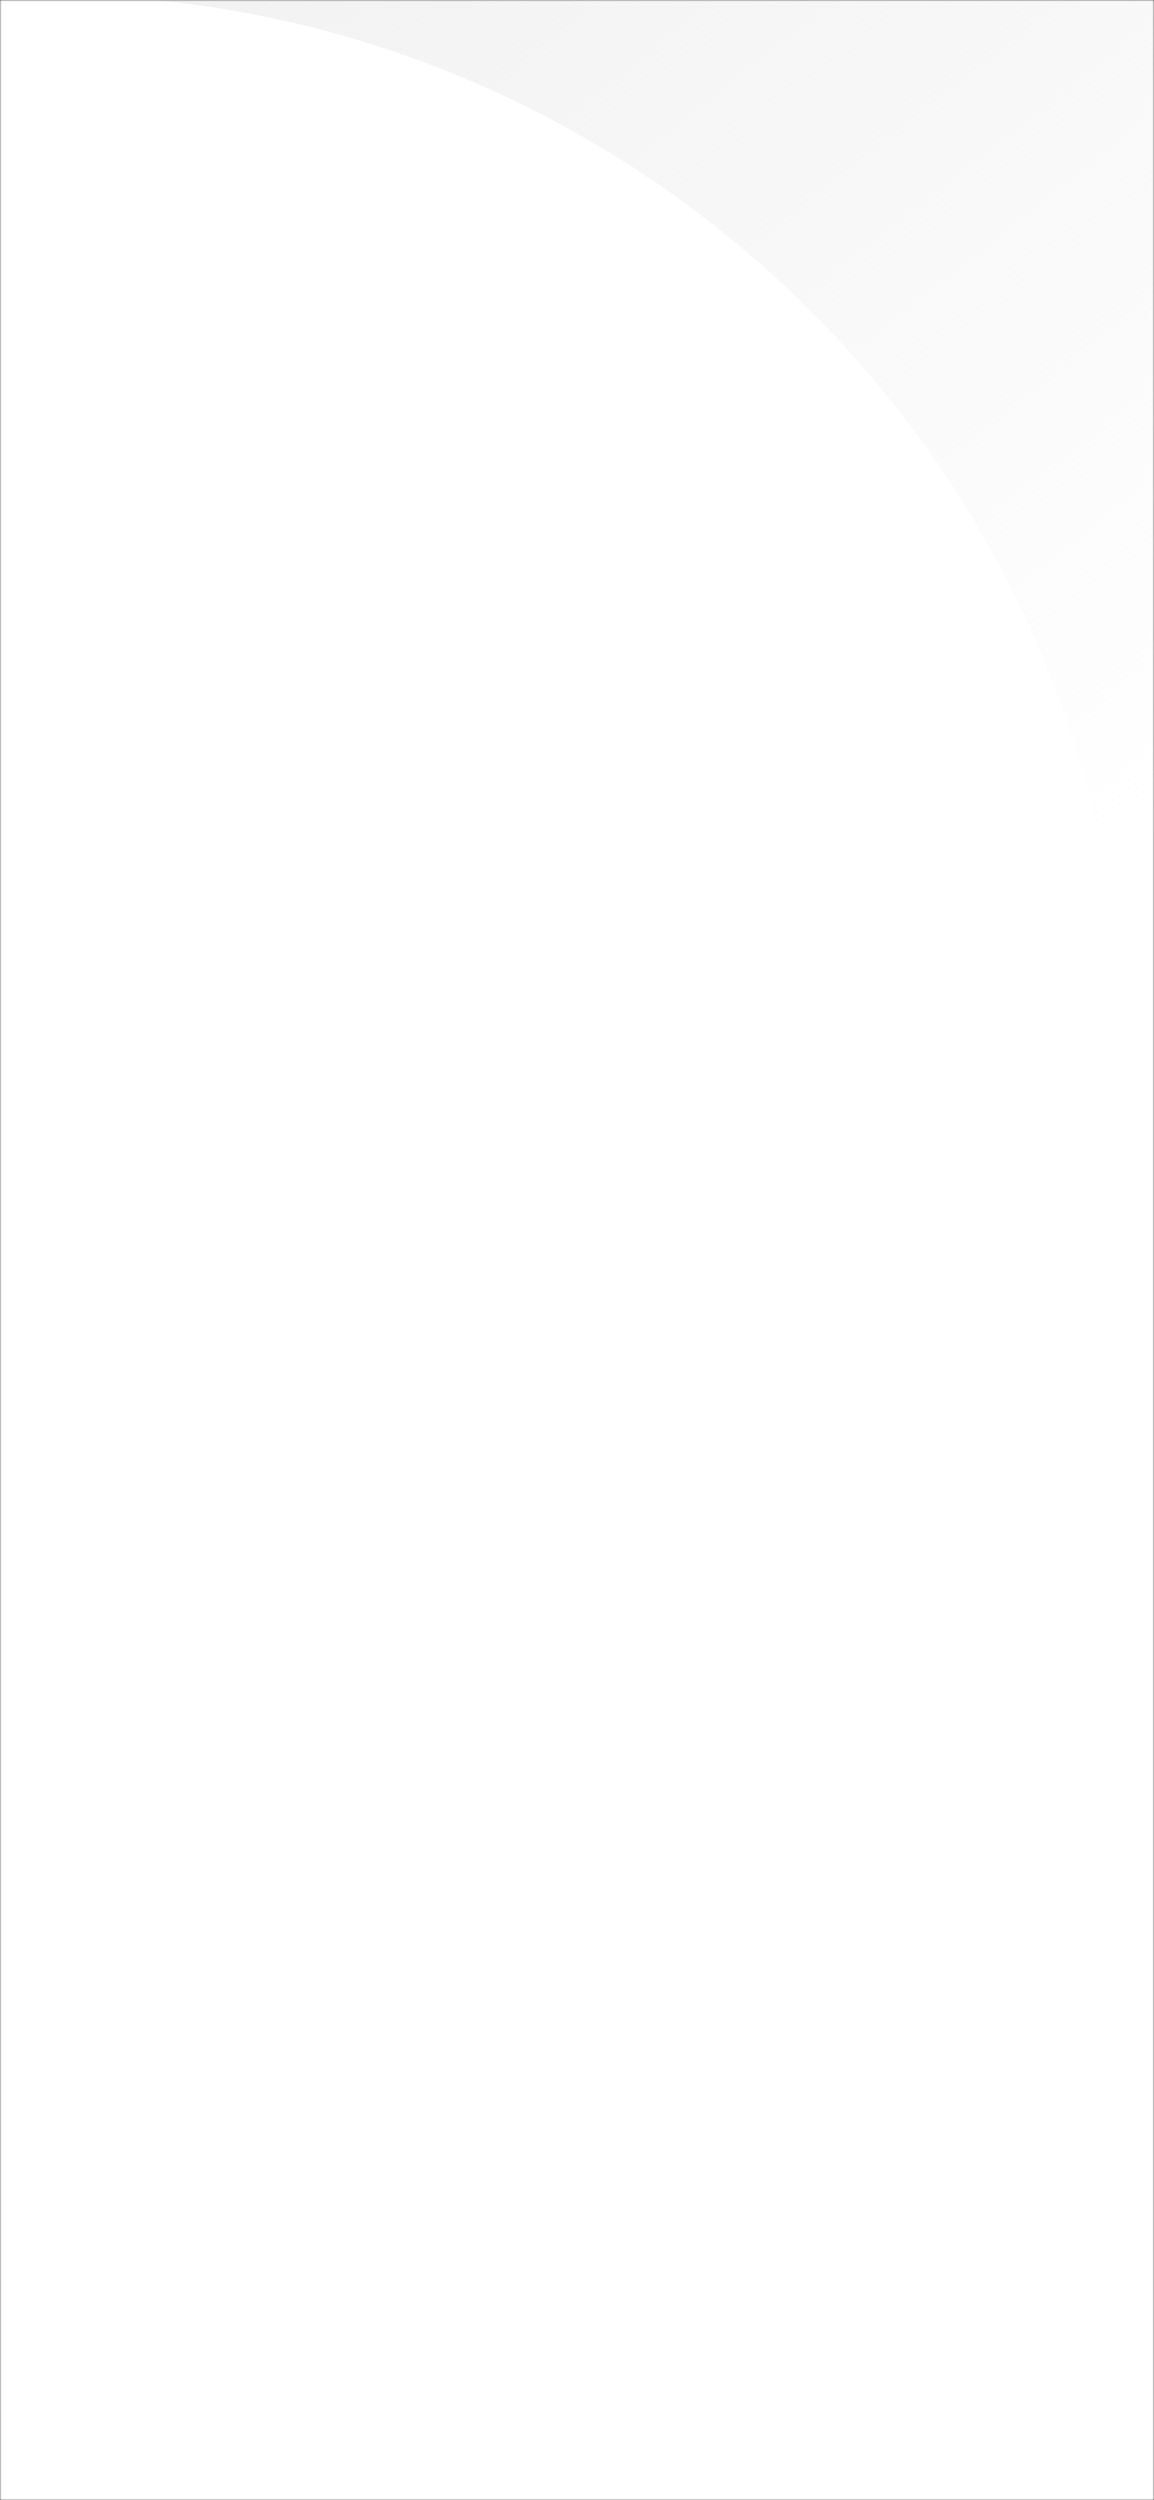 <svg width="375" height="812" viewBox="0 0 375 812" fill="none" xmlns="http://www.w3.org/2000/svg">
<rect x="0" y="0" width="375" height="812" fill="#333333" stroke="none"/>
<mask id="mask0_1_14" style="mask-type:luminance" maskUnits="userSpaceOnUse" x="0" y="0" width="375" height="812">
<path d="M375 0H0V812H375V0Z" fill="white"/>
</mask>
<g mask="url(#mask0_1_14)">
<path d="M375 0H0V812H375V0Z" fill="white"/>
<path d="M375 812H0V0H375V812Z" fill="white"/>
<mask id="mask1_1_14" style="mask-type:alpha" maskUnits="userSpaceOnUse" x="0" y="0" width="375" height="812">
<path d="M375 812H0V0H375V812Z" fill="white"/>
</mask>
<g mask="url(#mask1_1_14)">
<path fill-rule="evenodd" clip-rule="evenodd" d="M362.808 364.047L362.81 364L363.313 354.621C373.046 173.008 225.753 9.239 35.517 -1.088L35.495 -1.089C-157.521 -11.5 -322.265 137.767 -330.175 331.396L-439.275 327.025L-330.176 331.411C-337.813 517.747 -193.644 678.546 -7.572 691.187L-15.049 799.96L-7.557 691.188C185.908 704.359 352.225 556.903 362.808 364.047ZM580.344 380.411C560.731 692.405 290.834 930.098 -22.529 908.774L-22.544 908.773C-326.492 888.115 -560.592 626.946 -548.127 322.664V322.649C-535.232 7.205 -266.766 -235.828 47.452 -218.858L47.475 -218.857C353.458 -202.267 597.162 59.788 581.171 365.427C581.085 367.466 580.989 369.506 580.882 371.547L580.748 374.629C580.663 376.571 580.528 378.498 580.344 380.411Z" fill="url(#paint0_linear_1_14)"/>
</g>
</g>
<defs>
<linearGradient id="paint0_linear_1_14" x1="43.517" y1="-60.58" x2="330.487" y2="304.788" gradientUnits="userSpaceOnUse">
<stop stop-color="#F0F0F0"/>
<stop offset="1" stop-color="#F0F0F0" stop-opacity="0"/>
</linearGradient>
</defs>
</svg>
